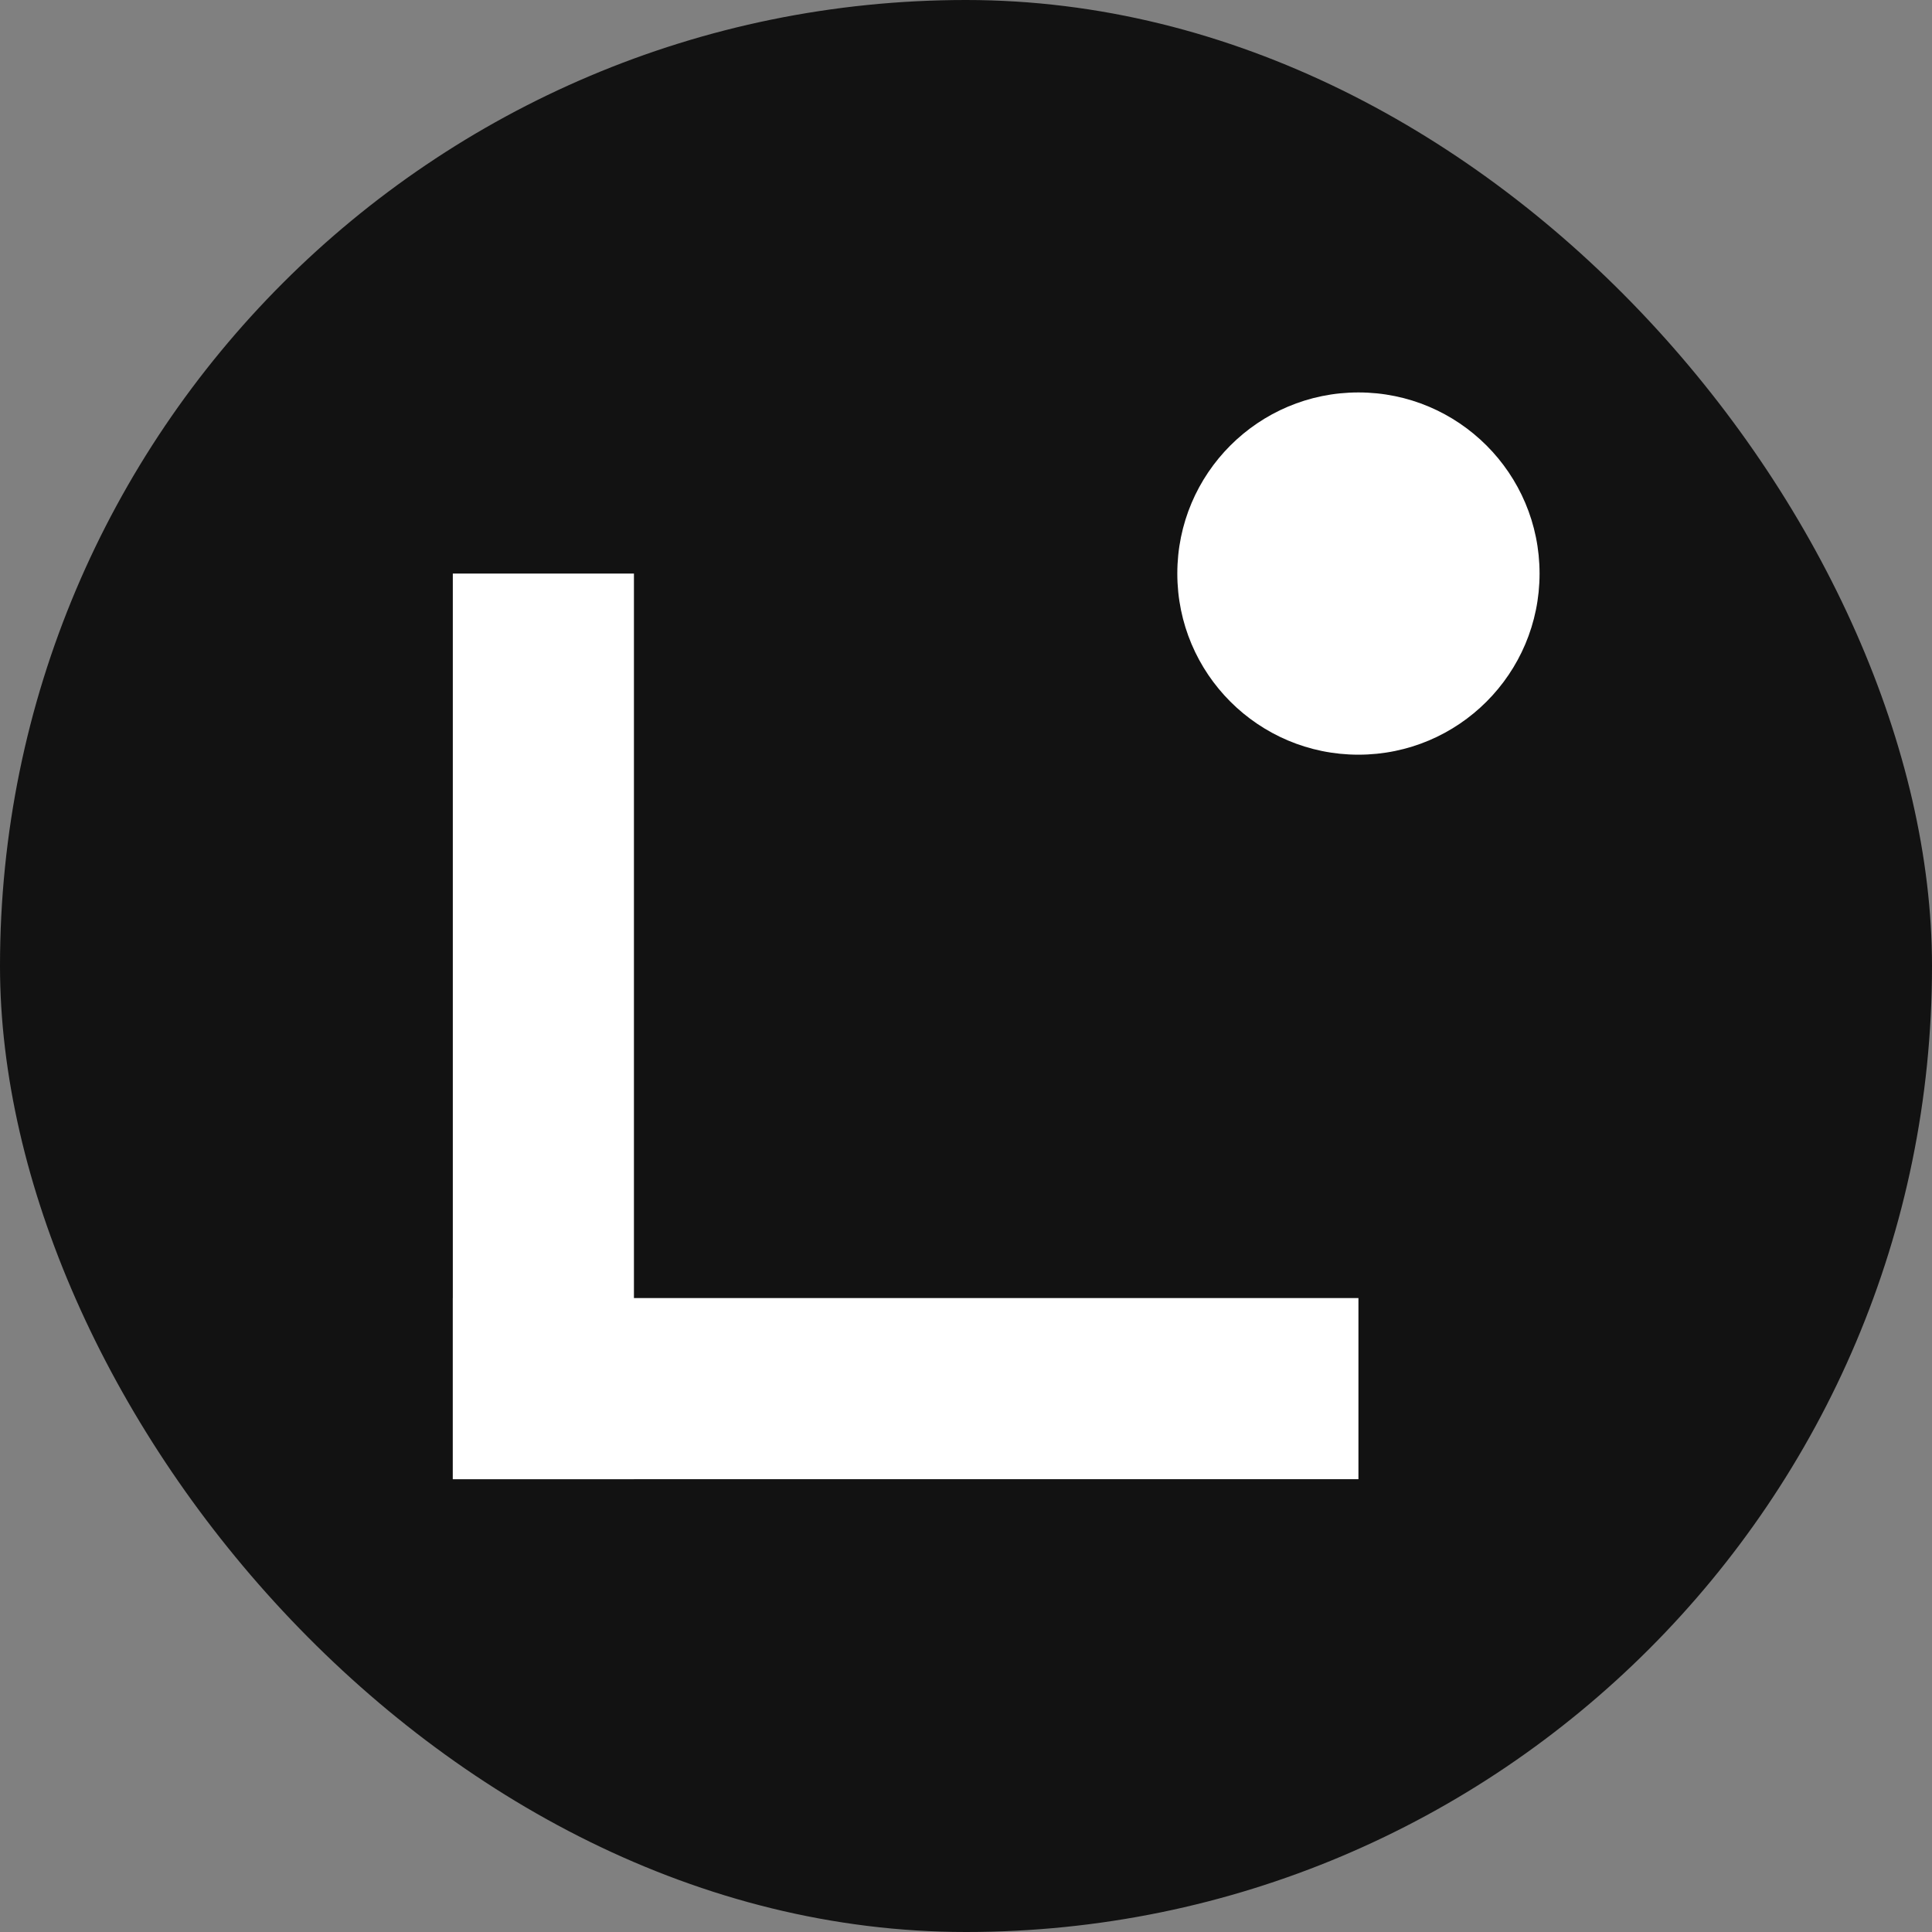 <svg width="32" height="32" viewBox="0 0 32 32" fill="none" xmlns="http://www.w3.org/2000/svg">
<rect x="0" y="0" width="32" height="32" fill="#808080" stroke="none"/>
<rect width="32" height="32" rx="16" fill="#121212"/>
<path d="M25.5 9.5C25.5 11.157 24.157 12.5 22.5 12.5C20.843 12.5 19.5 11.157 19.5 9.5C19.5 7.843 20.843 6.5 22.5 6.5C24.157 6.5 25.5 7.843 25.5 9.5Z" fill="white"/>
<path d="M7.5 9.5H10.5V24.5H7.5V9.5Z" fill="white"/>
<path d="M22.5 21.5V24.5H7.5V21.5L22.5 21.5Z" fill="white"/>
</svg>
